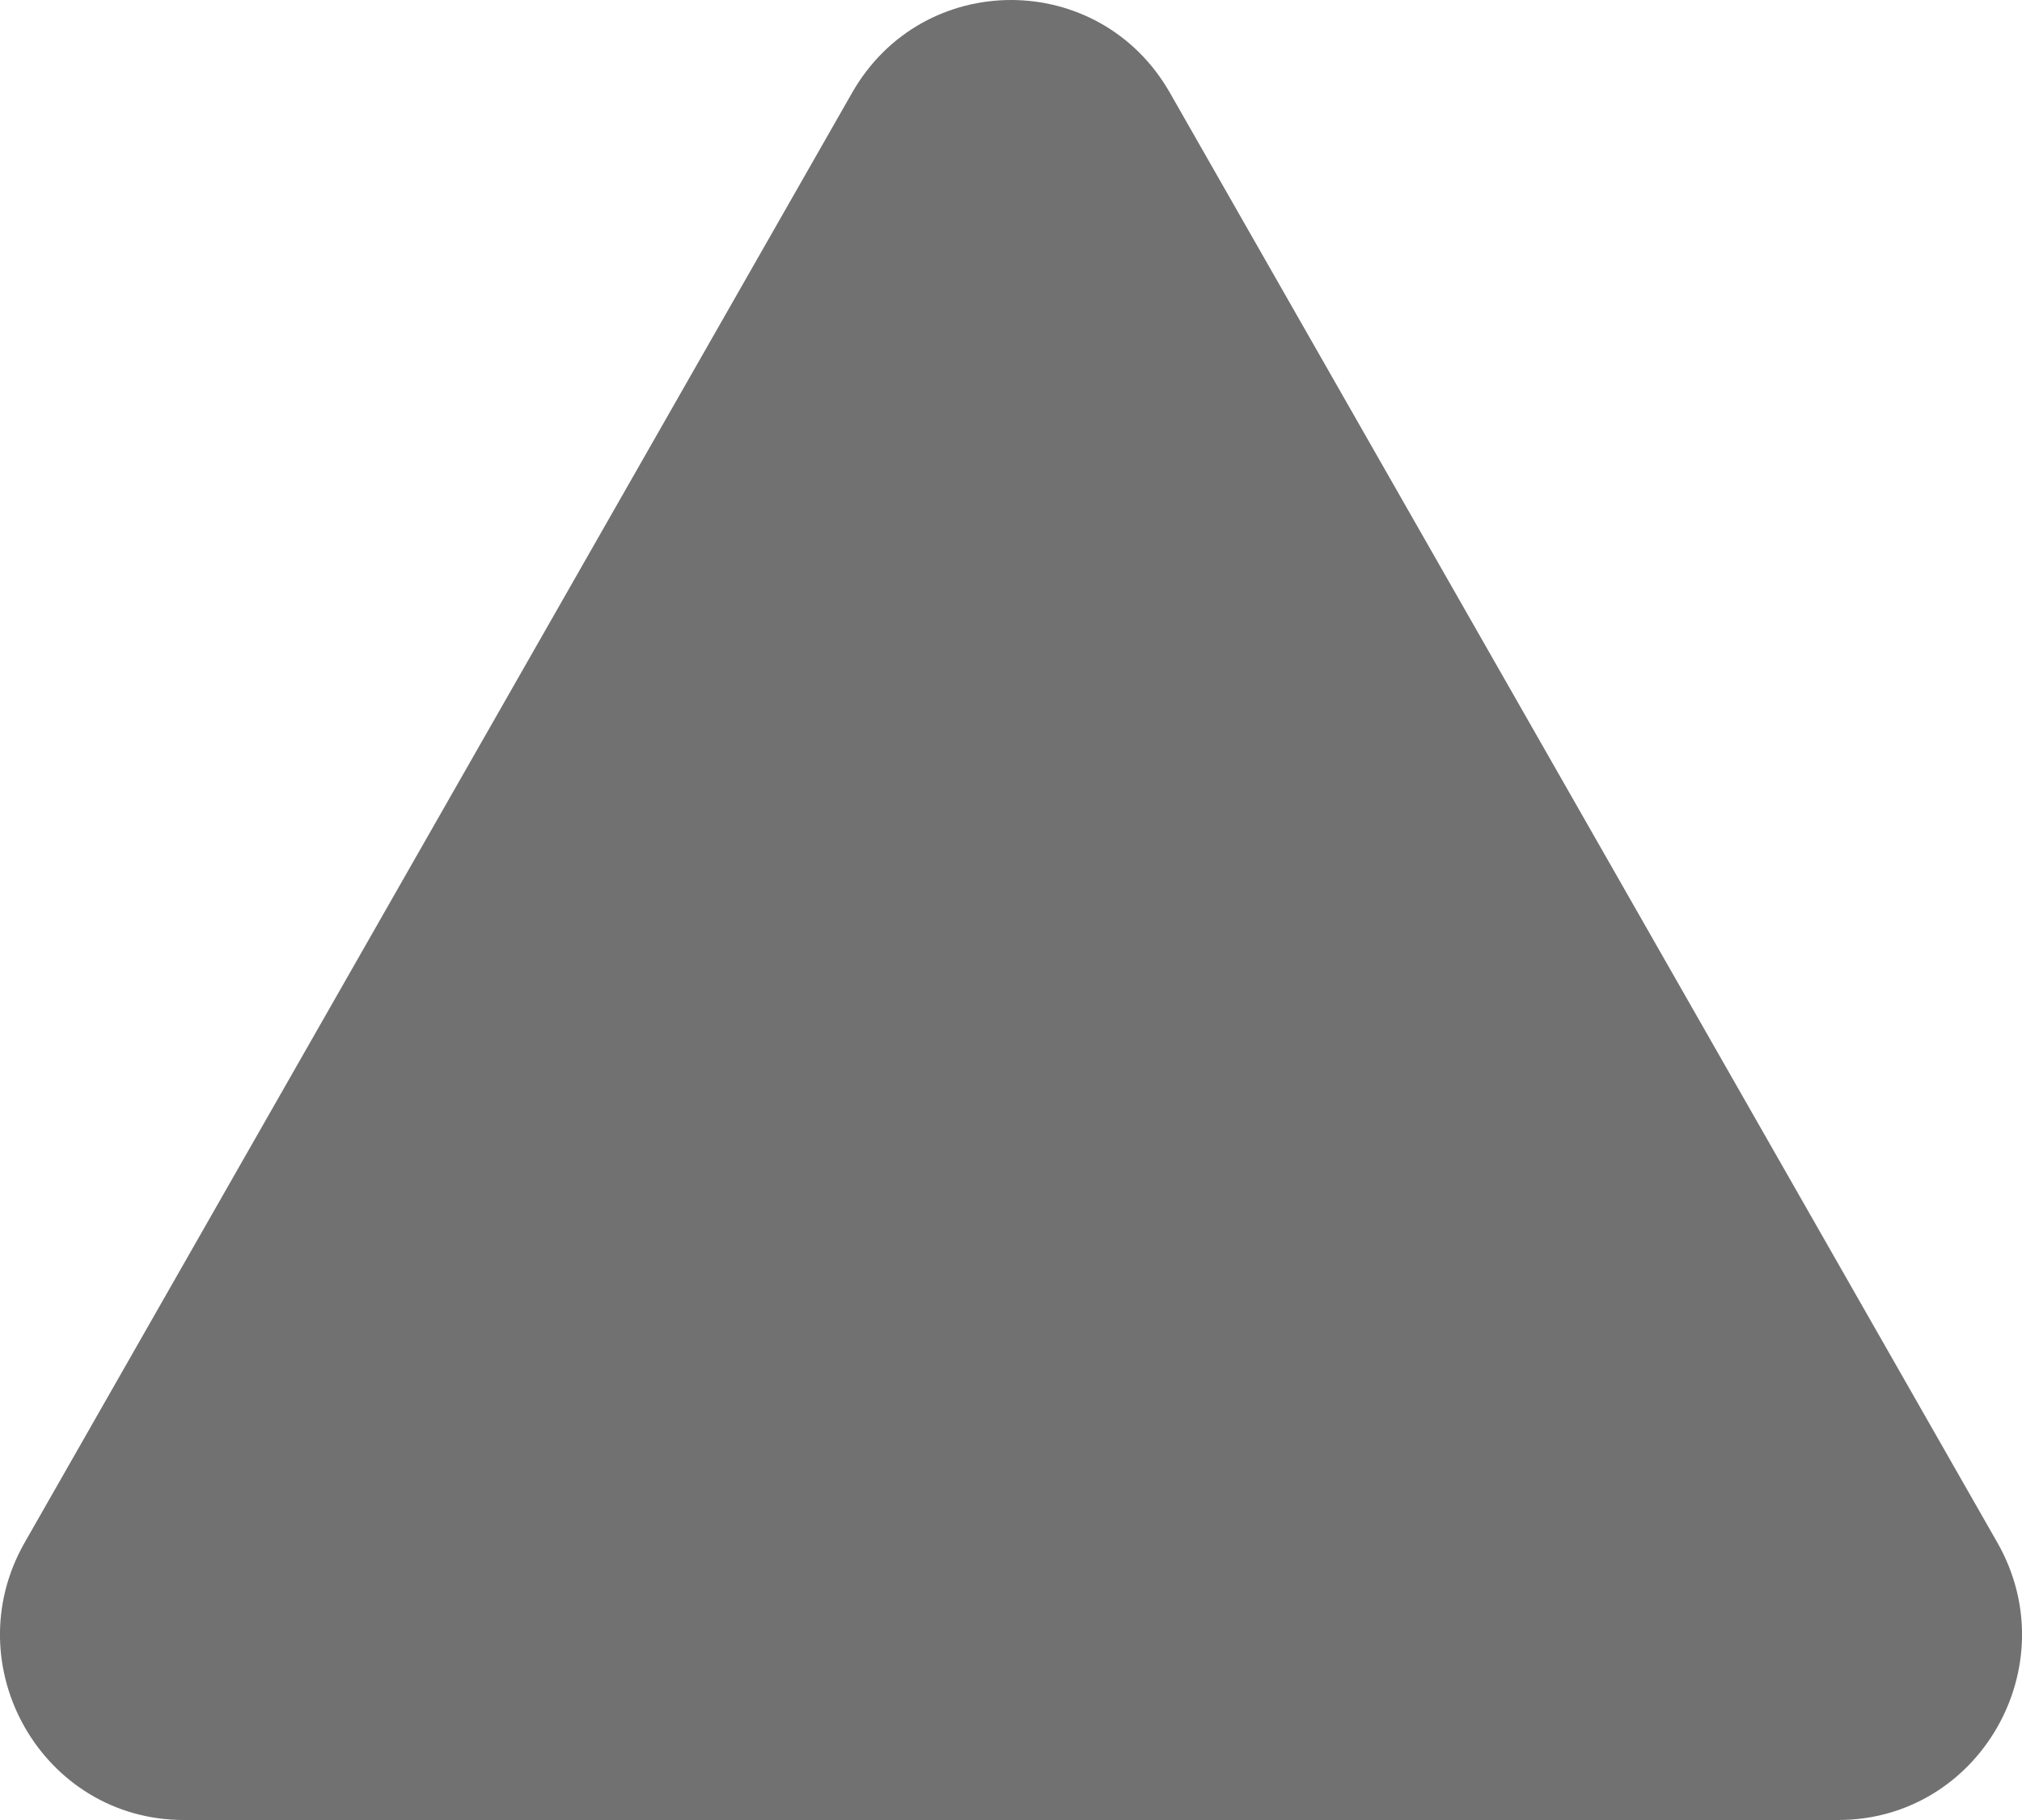 <svg width="10" height="9" viewBox="0 0 10 9" fill="none" xmlns="http://www.w3.org/2000/svg">
<path d="M5.786 0.459C5.437 -0.153 4.563 -0.153 4.214 0.459L0.122 7.628C-0.226 8.238 0.211 9 0.909 9H0.937L0.941 9H9.058L9.063 9H9.091C9.789 9 10.226 8.238 9.878 7.628L5.786 0.459Z" fill="#717171"/>
</svg>
